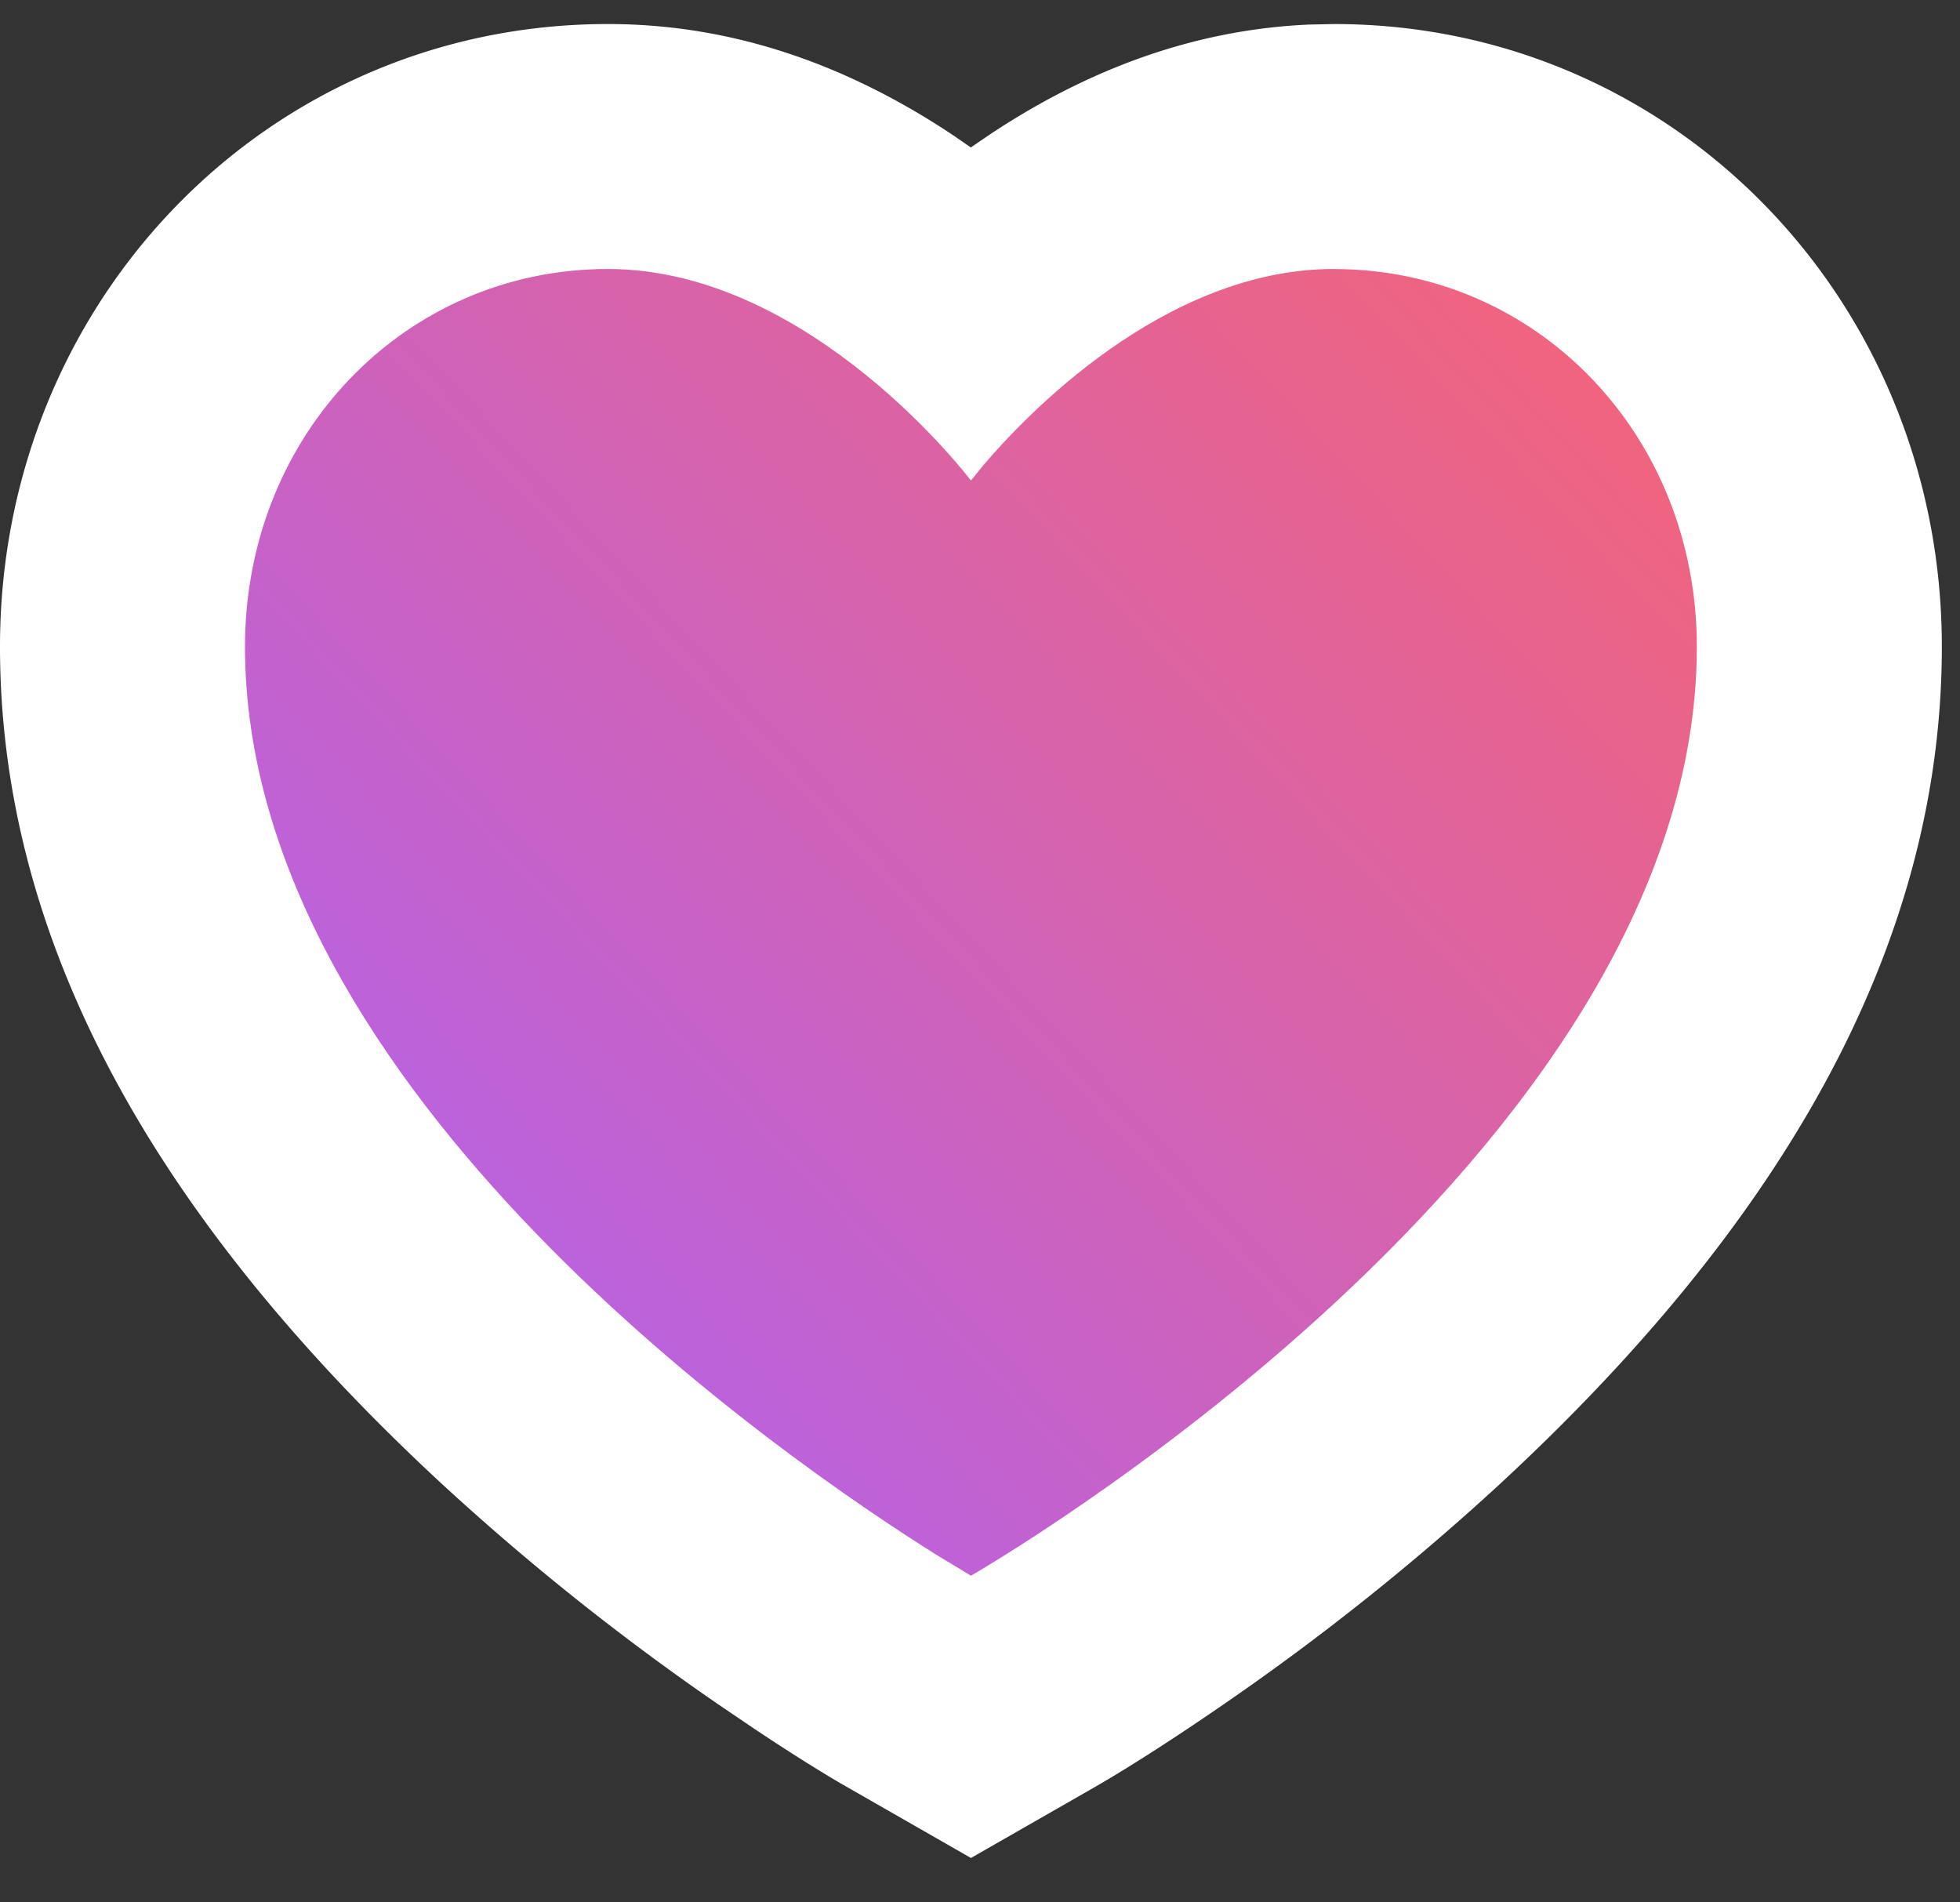 <svg viewBox="0 0 34 33" xmlns="http://www.w3.org/2000/svg"><rect x="0" y="0" width="34" height="33" fill="#333333" stroke="none"/><defs><linearGradient x1="98.281%" y1="9.5%" x2="1.726%" y2="90.417%" id="a"><stop stop-color="#F2647B" offset="0%"/><stop stop-color="#AE61F3" offset="100%"/></linearGradient></defs><g fill="none" fill-rule="evenodd"><path d="M22.67.428c-2.016.096-3.856.806-5.537 1.93l-.292.2-.289-.2c-1.81-1.21-3.804-1.941-6.006-1.941C4.634.417 0 5.237 0 11.217c0 5.347 2.939 10.147 7.659 14.518a43.2 43.2 0 004.802 3.831l.63.427c.596.398 1.095.709 1.466.928l2.286 1.309 2.11-1.208c.492-.281 1.281-.773 2.271-1.456a43.2 43.2 0 004.803-3.831c4.72-4.37 7.658-9.171 7.658-14.518 0-5.98-4.633-10.8-10.546-10.8l-.469.01z" fill="#FFF" fill-rule="nonzero"/><path d="M23.139 4.667c3.527 0 6.296 2.881 6.296 6.55 0 8.91-12.592 16.116-12.592 16.116l-.612-.37C13.708 25.38 4.25 18.938 4.25 11.216c0-3.669 2.77-6.55 6.296-6.55 3.527 0 6.297 3.67 6.297 3.67l.207-.256c.706-.833 3.13-3.414 6.089-3.414z" fill="url(#a)"/></g></svg>